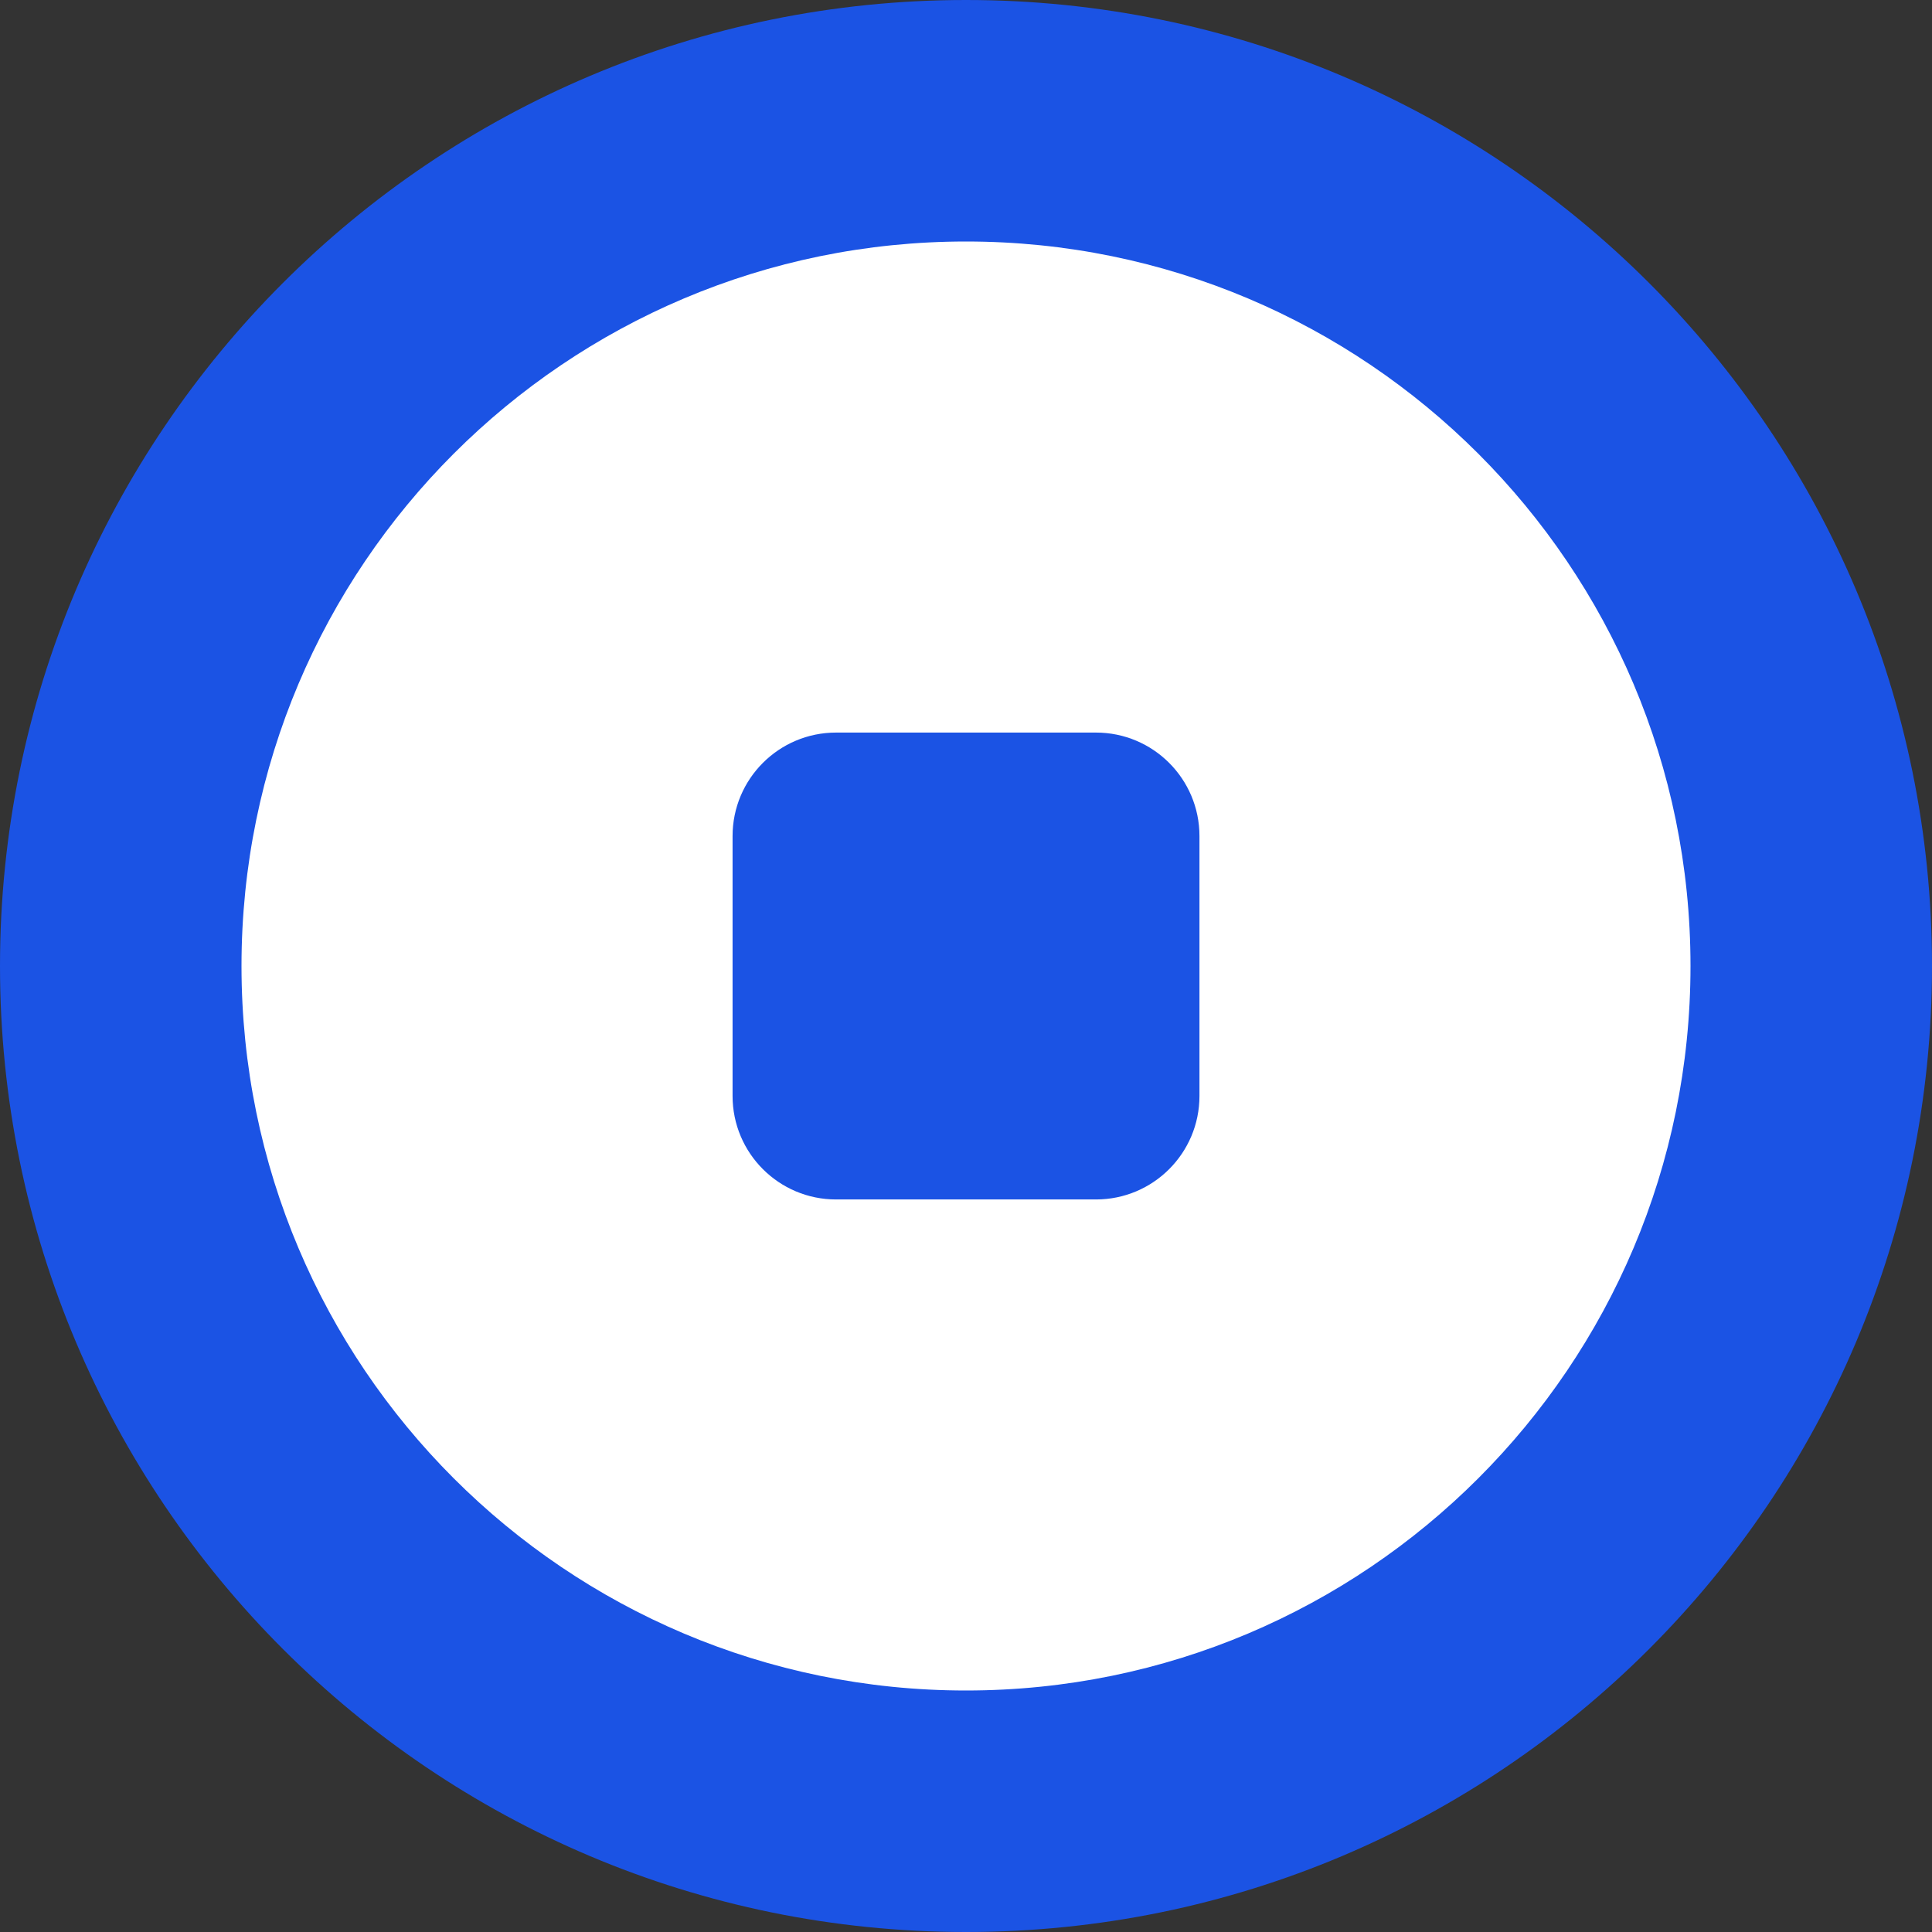 <svg xmlns="http://www.w3.org/2000/svg" width="56" height="56" fill="none" viewBox="0 0 56 56"><rect x="0" y="0" width="56" height="56" fill="#333333" stroke="none"/><path fill="#1B53E4" d="M28 56C43.464 56 56 43.464 56 28C56 12.536 43.464 0 28 0C12.536 0 0 12.536 0 28C0 43.464 12.536 56 28 56Z"/><path fill="#fff" fill-rule="evenodd" d="M7 28C7 39.598 16.402 49 28 49C39.598 49 49 39.598 49 28C49 16.402 39.598 7 28 7C16.402 7 7 16.402 7 28ZM24.234 21.234C22.577 21.234 21.234 22.577 21.234 24.234V31.767C21.234 33.424 22.577 34.767 24.234 34.767H31.767C33.424 34.767 34.767 33.424 34.767 31.767V24.234C34.767 22.577 33.424 21.234 31.767 21.234H24.234Z" clip-rule="evenodd"/></svg>